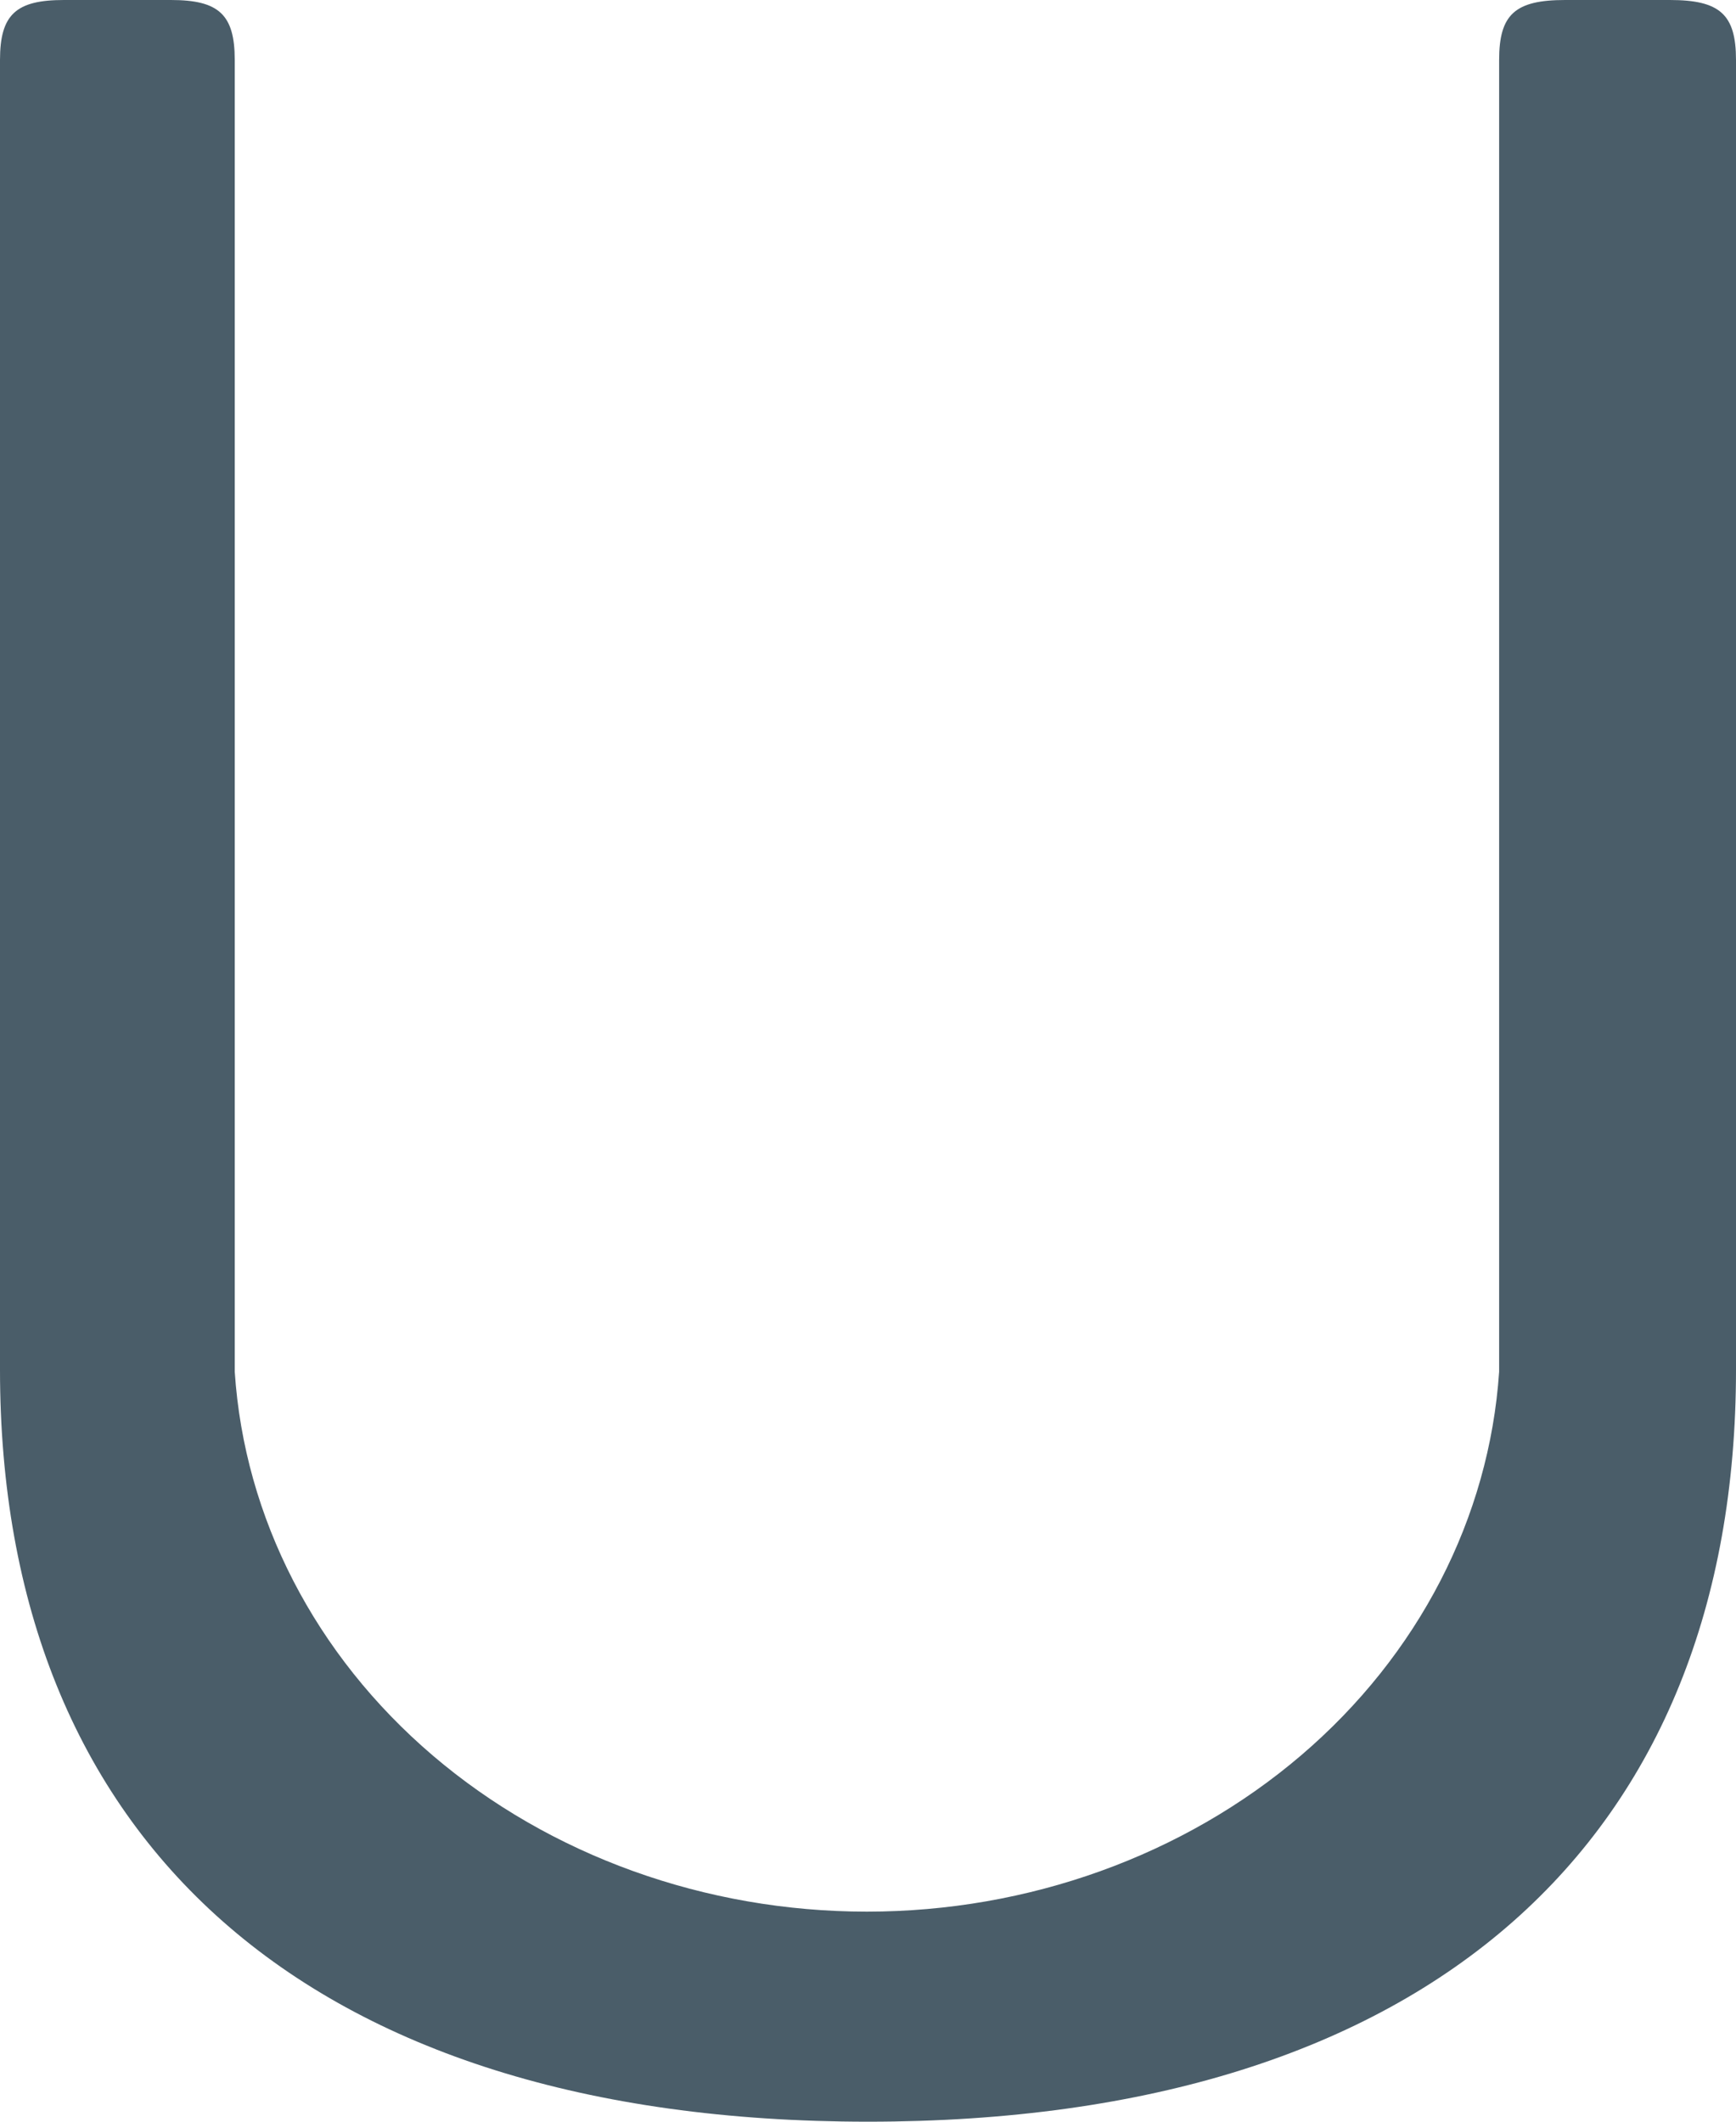 <svg width="9" height="11" viewBox="0 0 9 11" fill="none" xmlns="http://www.w3.org/2000/svg">
<path d="M1.217 7.112C1.267 7.869 1.634 8.581 2.243 9.101C2.852 9.621 3.657 9.911 4.494 9.911C5.331 9.911 6.136 9.621 6.745 9.101C7.354 8.581 7.721 7.869 7.772 7.112V0.311C7.772 0.075 7.854 0 8.114 0H8.657C8.917 0 9 0.075 9 0.311V7.101C9 9.533 7.417 11 4.5 11C1.583 11 0 9.533 0 7.101V0.311C0 0.075 0.083 0 0.331 0H0.886C1.134 0 1.217 0.075 1.217 0.311V7.112Z" fill="#4A5D69"/>
</svg>
